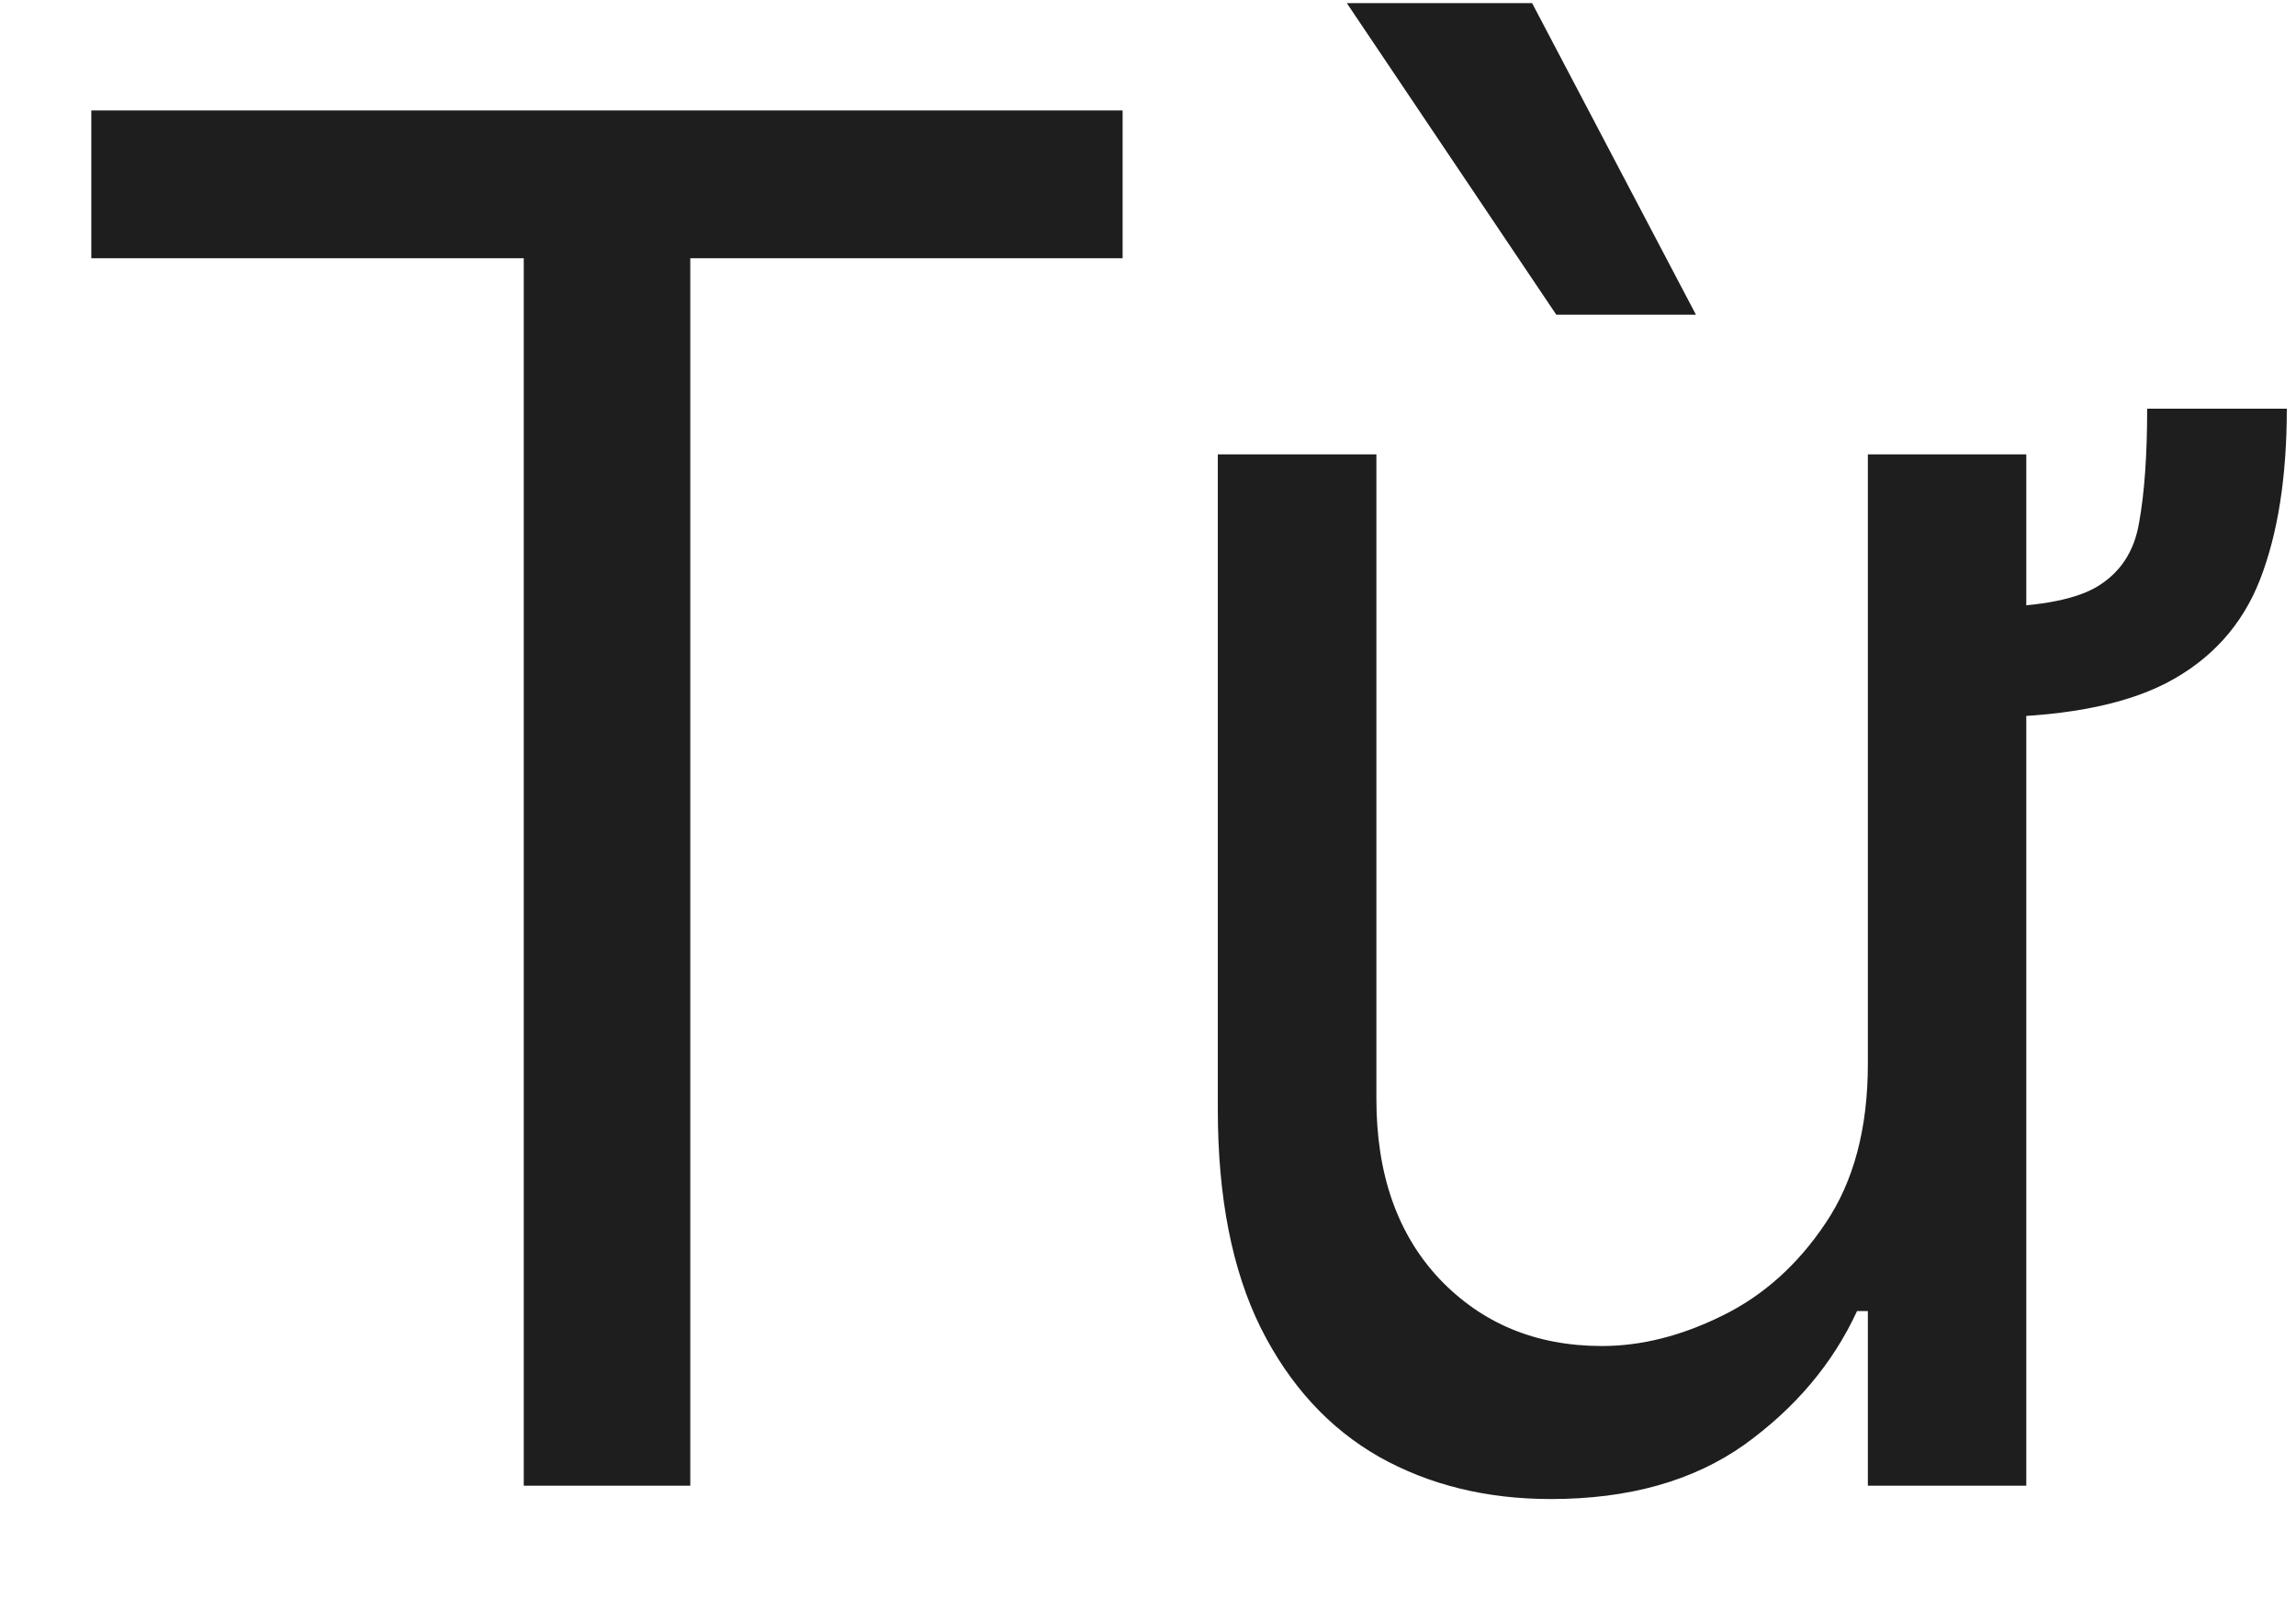 <svg width="17" height="12" viewBox="0 0 17 12" fill="none" xmlns="http://www.w3.org/2000/svg">
<path d="M0.676 1.912V0.818H8.312V1.912H5.111V11H3.878V1.912H0.676ZM15.898 3.026H16.932C16.932 3.529 16.866 3.952 16.733 4.293C16.601 4.631 16.369 4.887 16.037 5.059C15.706 5.228 15.242 5.312 14.645 5.312V4.497C15.056 4.497 15.348 4.447 15.52 4.348C15.696 4.245 15.802 4.086 15.838 3.871C15.878 3.652 15.898 3.37 15.898 3.026ZM13.83 7.878V3.364H15.003V11H13.83V9.707H13.75C13.571 10.095 13.293 10.425 12.915 10.697C12.537 10.965 12.06 11.099 11.483 11.099C11.006 11.099 10.582 10.995 10.21 10.786C9.839 10.574 9.548 10.256 9.335 9.832C9.123 9.404 9.017 8.866 9.017 8.216V3.364H10.191V8.136C10.191 8.693 10.346 9.137 10.658 9.469C10.973 9.8 11.374 9.966 11.861 9.966C12.153 9.966 12.449 9.891 12.751 9.742C13.056 9.593 13.311 9.364 13.517 9.056C13.725 8.748 13.83 8.355 13.83 7.878ZM11.523 2.33L9.972 0.023H11.344L12.557 2.33H11.523Z" fill="#1E1E1E"/>
</svg>
